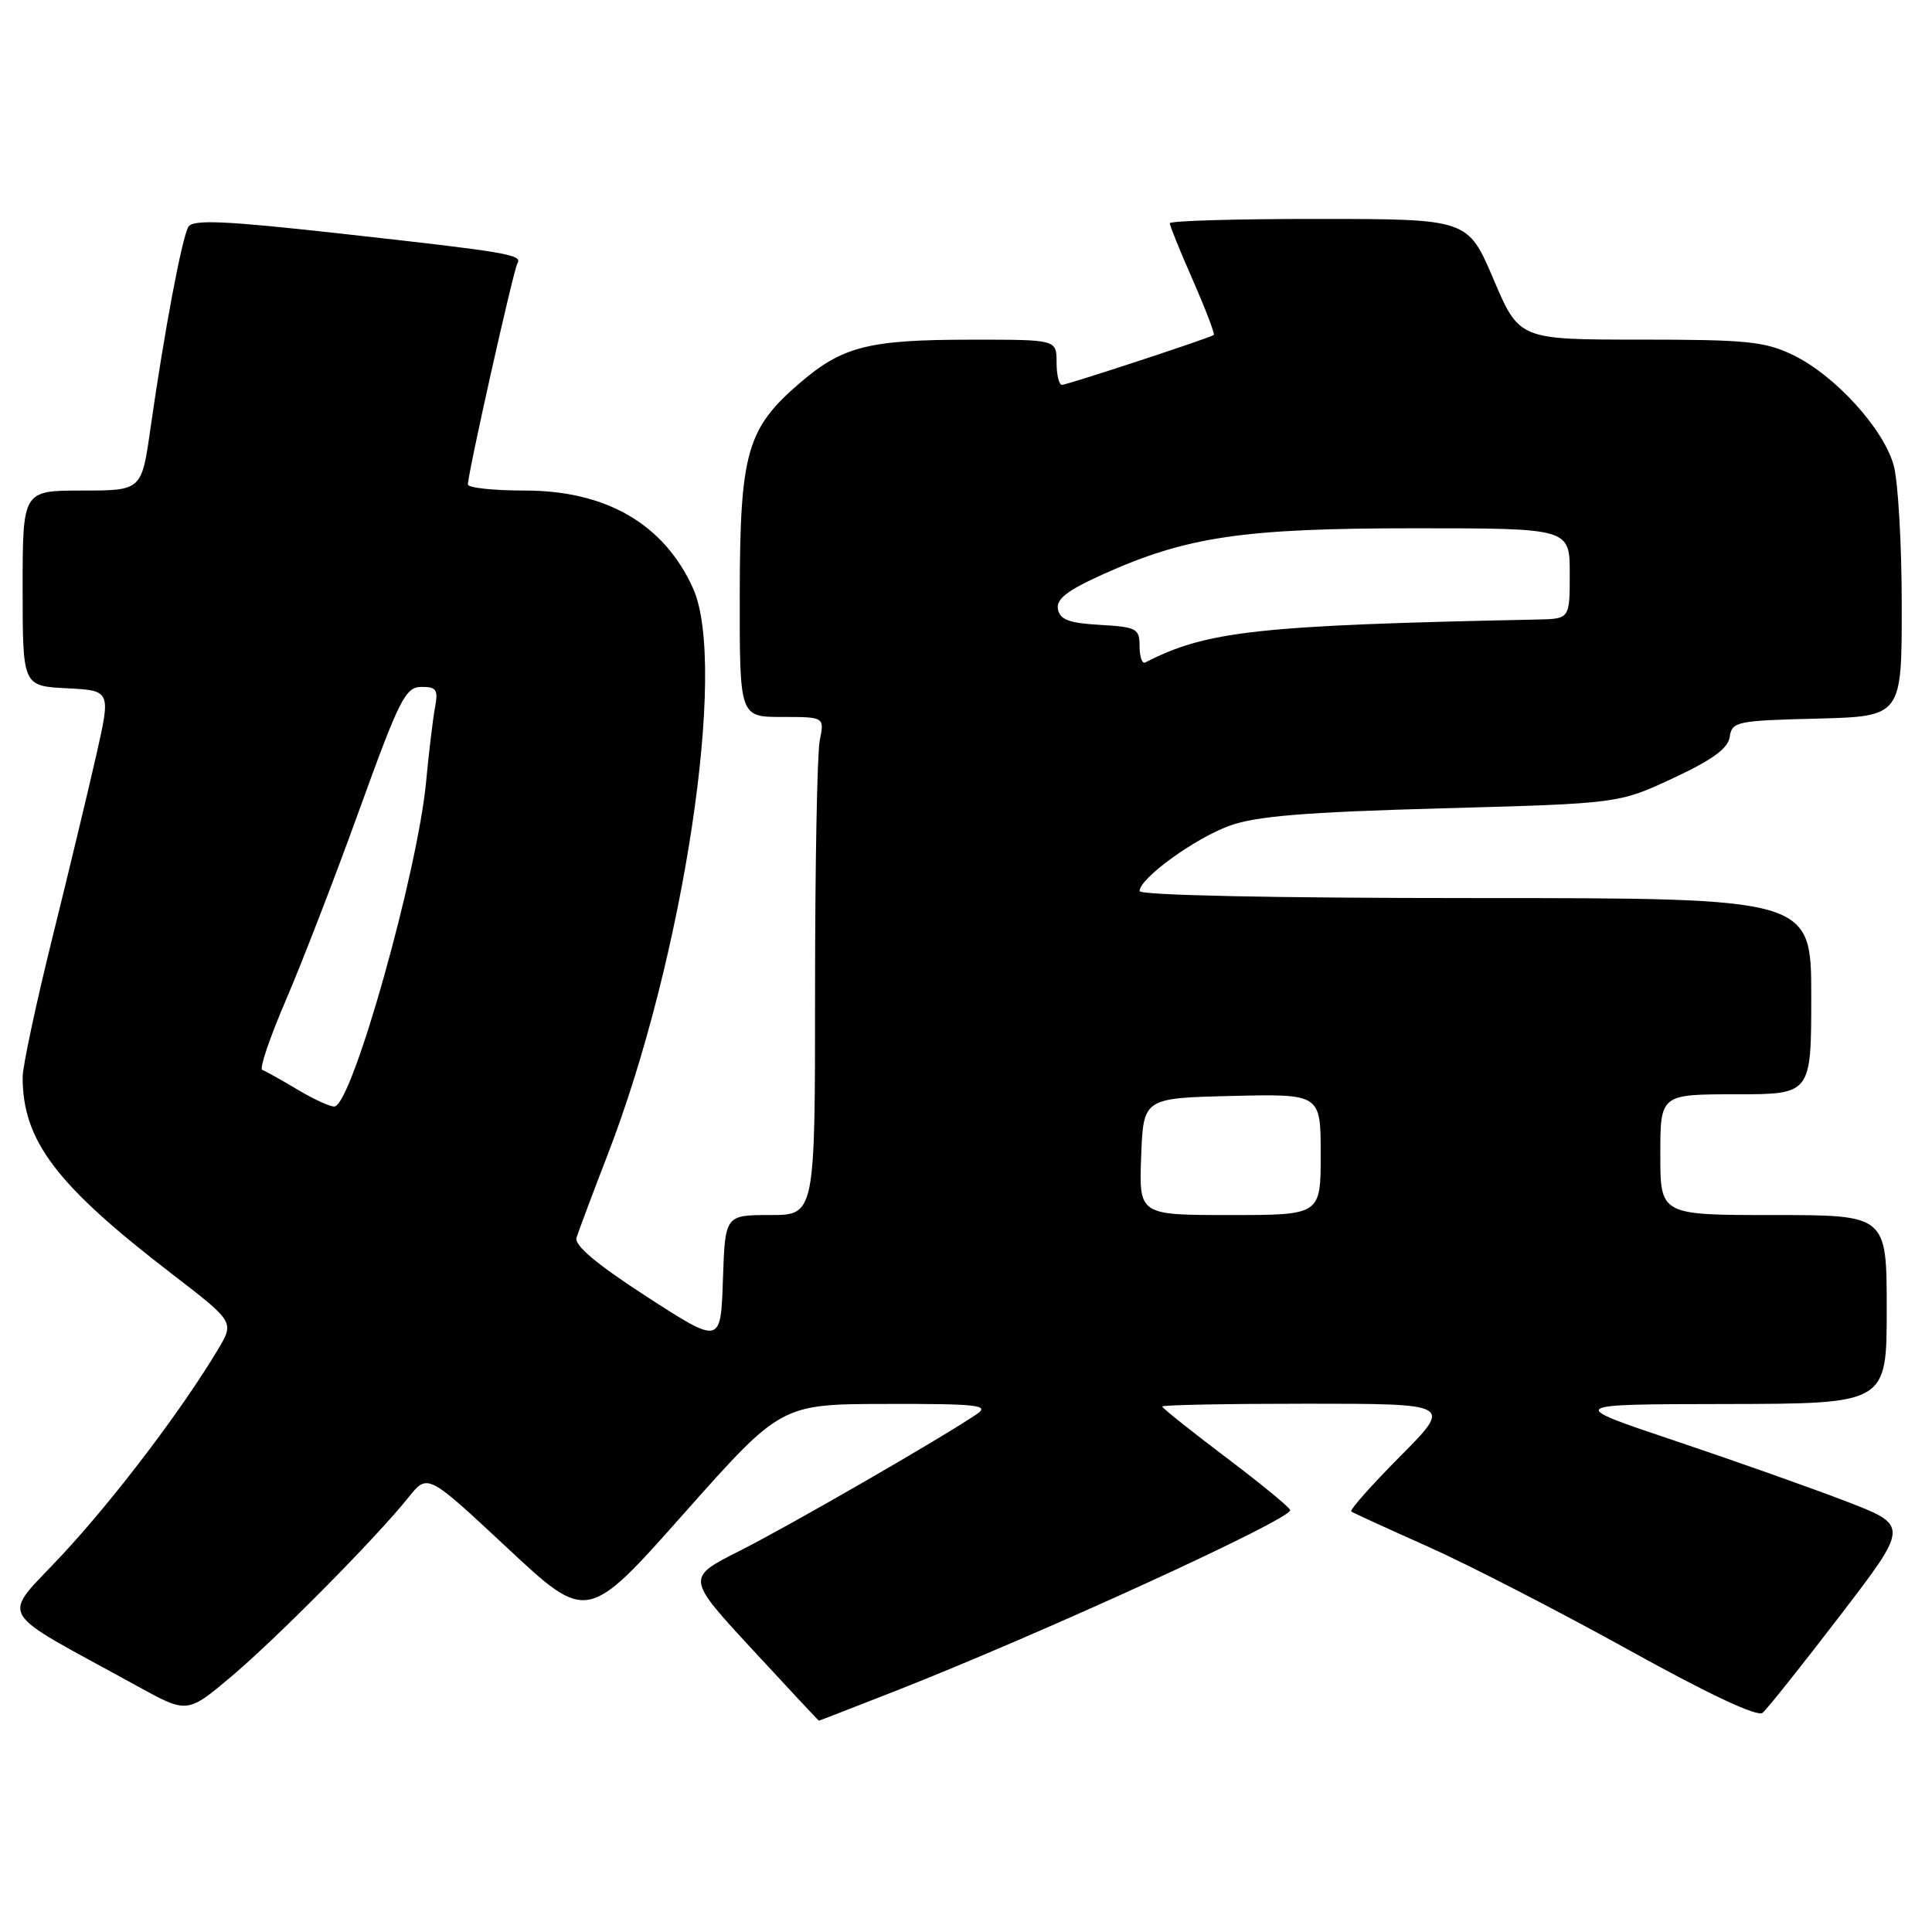 <?xml version="1.0" encoding="UTF-8" standalone="no"?>
<!DOCTYPE svg PUBLIC "-//W3C//DTD SVG 1.1//EN" "http://www.w3.org/Graphics/SVG/1.1/DTD/svg11.dtd" >
<svg xmlns="http://www.w3.org/2000/svg" xmlns:xlink="http://www.w3.org/1999/xlink" version="1.1" viewBox="0 0 256 256">
 <g >
 <path fill="currentColor"
d=" M 118.56 224.10 C 138.01 216.46 171.05 201.33 170.96 200.10 C 170.93 199.77 167.11 196.63 162.46 193.12 C 157.81 189.60 154.00 186.57 154.00 186.37 C 154.00 186.16 162.65 186.00 173.22 186.00 C 192.45 186.00 192.45 186.00 185.53 192.97 C 181.72 196.81 178.81 200.09 179.05 200.28 C 179.30 200.46 183.85 202.55 189.16 204.91 C 194.47 207.28 206.39 213.41 215.64 218.53 C 226.39 224.49 232.86 227.53 233.55 226.96 C 234.15 226.46 238.76 220.68 243.79 214.11 C 252.95 202.16 252.95 202.16 244.73 198.98 C 240.20 197.23 229.97 193.61 222.00 190.93 C 207.50 186.07 207.50 186.07 228.75 186.04 C 250.00 186.00 250.00 186.00 250.00 173.50 C 250.00 161.00 250.00 161.00 235.00 161.00 C 220.00 161.00 220.00 161.00 220.00 153.00 C 220.00 145.00 220.00 145.00 230.00 145.00 C 240.00 145.00 240.00 145.00 240.00 132.00 C 240.00 119.00 240.00 119.00 195.50 119.00 C 168.83 119.00 151.00 118.63 151.00 118.07 C 151.00 116.39 158.31 111.08 162.94 109.41 C 166.44 108.14 172.95 107.61 191.00 107.11 C 214.50 106.47 214.50 106.47 221.70 103.11 C 226.93 100.67 228.98 99.17 229.20 97.63 C 229.48 95.62 230.14 95.48 240.75 95.22 C 252.00 94.93 252.00 94.93 251.99 80.22 C 251.99 72.12 251.51 63.77 250.92 61.65 C 249.57 56.79 243.13 49.72 237.60 47.05 C 233.87 45.24 231.45 45.00 217.34 45.00 C 201.31 45.00 201.31 45.00 197.90 37.01 C 194.50 29.02 194.50 29.02 174.75 29.01 C 163.89 29.00 155.00 29.26 155.00 29.58 C 155.00 29.90 156.38 33.32 158.08 37.17 C 159.77 41.03 161.01 44.28 160.83 44.39 C 160.15 44.84 141.38 51.00 140.71 51.00 C 140.32 51.00 140.00 49.65 140.00 48.00 C 140.00 45.00 140.00 45.00 128.75 45.01 C 115.15 45.01 111.66 45.88 106.05 50.69 C 98.95 56.77 98.05 59.91 98.02 78.75 C 98.00 95.00 98.00 95.00 103.62 95.00 C 109.25 95.00 109.25 95.00 108.62 98.12 C 108.28 99.84 108.00 114.69 108.00 131.12 C 108.00 161.00 108.00 161.00 102.04 161.00 C 96.08 161.00 96.08 161.00 95.79 169.58 C 95.50 178.15 95.50 178.15 85.72 171.83 C 79.05 167.51 76.08 165.02 76.39 164.00 C 76.65 163.18 78.50 158.22 80.52 153.00 C 90.59 126.95 96.43 88.25 91.85 78.00 C 88.03 69.47 80.36 65.00 69.54 65.00 C 65.39 65.00 62.00 64.64 62.00 64.19 C 62.00 62.70 68.04 35.75 68.56 34.90 C 69.28 33.74 67.28 33.41 45.12 30.95 C 29.82 29.25 25.58 29.06 24.97 30.05 C 24.12 31.42 21.77 43.92 19.94 56.75 C 18.77 65.00 18.77 65.00 10.88 65.00 C 3.00 65.00 3.00 65.00 3.00 77.95 C 3.00 90.90 3.00 90.90 8.85 91.20 C 14.69 91.50 14.69 91.50 12.77 100.00 C 11.71 104.67 9.08 115.63 6.92 124.34 C 4.76 133.05 3.00 141.32 3.00 142.72 C 3.00 151.17 7.44 157.02 22.82 168.83 C 31.06 175.17 31.06 175.17 28.87 178.83 C 24.10 186.81 15.27 198.45 8.31 205.95 C 0.08 214.80 -1.02 212.85 18.16 223.40 C 24.81 227.07 24.81 227.07 30.66 222.14 C 36.77 216.98 49.87 203.74 54.16 198.37 C 56.66 195.25 56.66 195.25 67.23 205.12 C 77.81 214.99 77.81 214.99 90.65 200.52 C 103.50 186.05 103.50 186.05 117.47 186.03 C 129.49 186.00 131.17 186.19 129.47 187.35 C 124.93 190.45 104.59 202.18 98.02 205.49 C 90.92 209.07 90.92 209.07 99.66 218.53 C 104.47 223.74 108.45 228.00 108.51 228.00 C 108.57 228.00 113.09 226.24 118.56 224.10 Z  M 151.21 153.25 C 151.50 145.50 151.50 145.50 163.25 145.22 C 175.00 144.94 175.00 144.94 175.00 152.97 C 175.00 161.00 175.00 161.00 162.96 161.00 C 150.92 161.00 150.92 161.00 151.21 153.25 Z  M 39.50 144.42 C 37.30 143.11 35.16 141.91 34.75 141.77 C 34.34 141.62 35.76 137.45 37.89 132.50 C 40.02 127.55 44.41 116.19 47.63 107.27 C 52.92 92.63 53.73 91.03 55.83 91.02 C 57.83 91.00 58.09 91.39 57.64 93.75 C 57.36 95.26 56.83 99.65 56.47 103.50 C 55.36 115.46 46.75 146.09 44.36 146.61 C 43.89 146.72 41.70 145.73 39.50 144.42 Z  M 151.00 85.64 C 151.00 83.29 150.62 83.08 145.76 82.80 C 141.68 82.57 140.44 82.11 140.18 80.72 C 139.93 79.38 141.40 78.24 146.17 76.09 C 157.26 71.10 164.69 70.00 187.45 70.00 C 208.00 70.00 208.00 70.00 208.00 76.00 C 208.00 82.00 208.00 82.00 203.75 82.09 C 166.66 82.85 159.88 83.60 151.75 87.78 C 151.34 87.99 151.00 87.03 151.00 85.64 Z "/>
</g>
</svg>